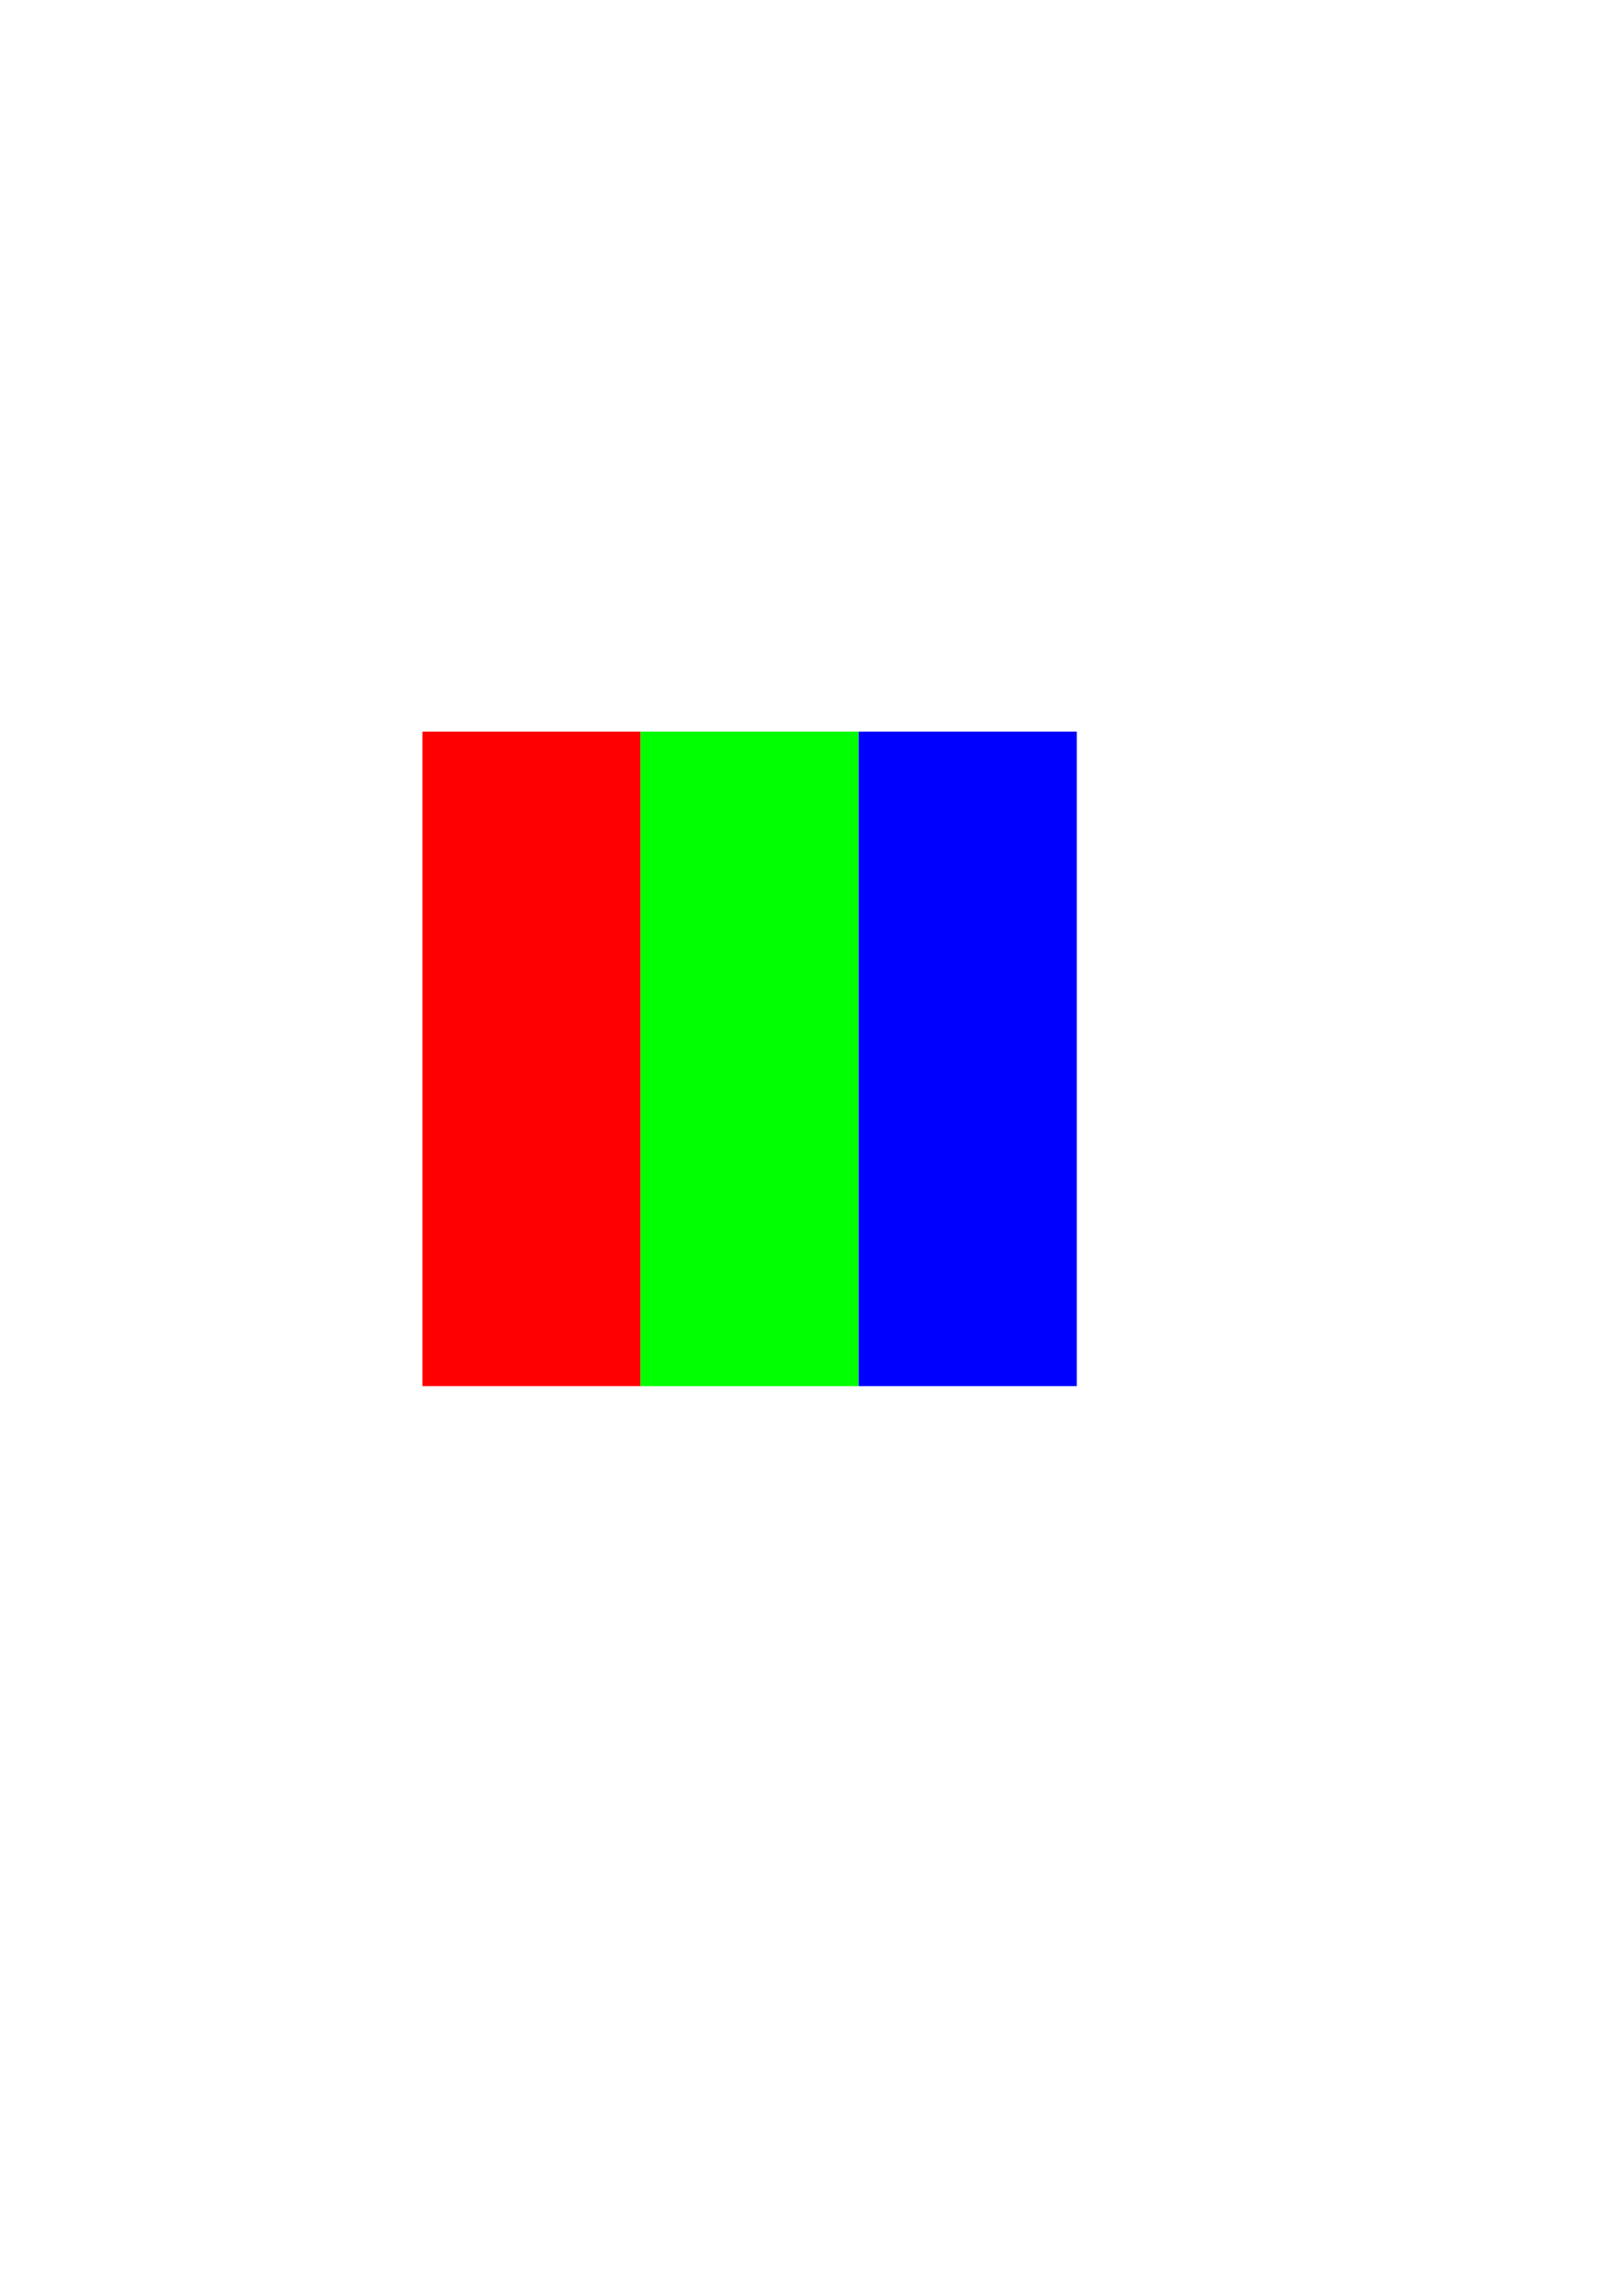 <?xml version="1.0" encoding="UTF-8" standalone="no"?>
<!-- Created with Inkscape (http://www.inkscape.org/) -->

<svg
   xmlns:dc="http://purl.org/dc/elements/1.1/"
   xmlns:cc="http://creativecommons.org/ns#"
   xmlns:rdf="http://www.w3.org/1999/02/22-rdf-syntax-ns#"
   xmlns:svg="http://www.w3.org/2000/svg"
   xmlns="http://www.w3.org/2000/svg"
   xmlns:sodipodi="http://sodipodi.sourceforge.net/DTD/sodipodi-0.dtd"
   xmlns:inkscape="http://www.inkscape.org/namespaces/inkscape"
   width="744.094"
   height="1052.362"
   id="svg3882"
   version="1.1"
   inkscape:version="0.48.4 r9939"
   sodipodi:docname="colour_conversions.svg"
   inkscape:export-filename="/home/carl/src/dcpomatic/icons/colour_conversions.png"
   inkscape:export-xdpi="8.3965015"
   inkscape:export-ydpi="8.3965015">
  <defs
     id="defs3884" />
  <sodipodi:namedview
     id="base"
     pagecolor="#ffffff"
     bordercolor="#666666"
     borderopacity="1.0"
     inkscape:pageopacity="0.0"
     inkscape:pageshadow="2"
     inkscape:zoom="1"
     inkscape:cx="465.68138"
     inkscape:cy="520"
     inkscape:document-units="px"
     inkscape:current-layer="layer1"
     showgrid="false"
     inkscape:window-width="1366"
     inkscape:window-height="714"
     inkscape:window-x="0"
     inkscape:window-y="27"
     inkscape:window-maximized="1" />
  <g
     inkscape:label="Layer 1"
     inkscape:groupmode="layer"
     id="layer1">
    <rect
       style="color:#000000;fill:#ff0000;fill-opacity:1;fill-rule:nonzero;stroke:none;stroke-width:10.63;marker:none;visibility:visible;display:inline;overflow:visible;enable-background:accumulate"
       id="rect3941"
       width="100"
       height="300"
       x="193.667"
       y="335.362" />
    <rect
       style="color:#000000;fill:#00ff00;fill-opacity:1;fill-rule:nonzero;stroke:none;stroke-width:10.63;marker:none;visibility:visible;display:inline;overflow:visible;enable-background:accumulate"
       id="rect3941-5"
       width="100"
       height="300"
       x="293.667"
       y="335.362" />
    <rect
       style="color:#000000;fill:#0000ff;fill-opacity:1;fill-rule:nonzero;stroke:none;stroke-width:10.63;marker:none;visibility:visible;display:inline;overflow:visible;enable-background:accumulate"
       id="rect3941-5-1"
       width="100"
       height="300"
       x="393.667"
       y="335.362" />
    <rect
       style="color:#000000;fill:none;stroke:none;stroke-width:10.63;marker:none;visibility:visible;display:inline;overflow:visible;enable-background:accumulate"
       id="rect4026"
       width="343"
       height="343"
       x="172"
       y="315.362" />
  </g>
</svg>
